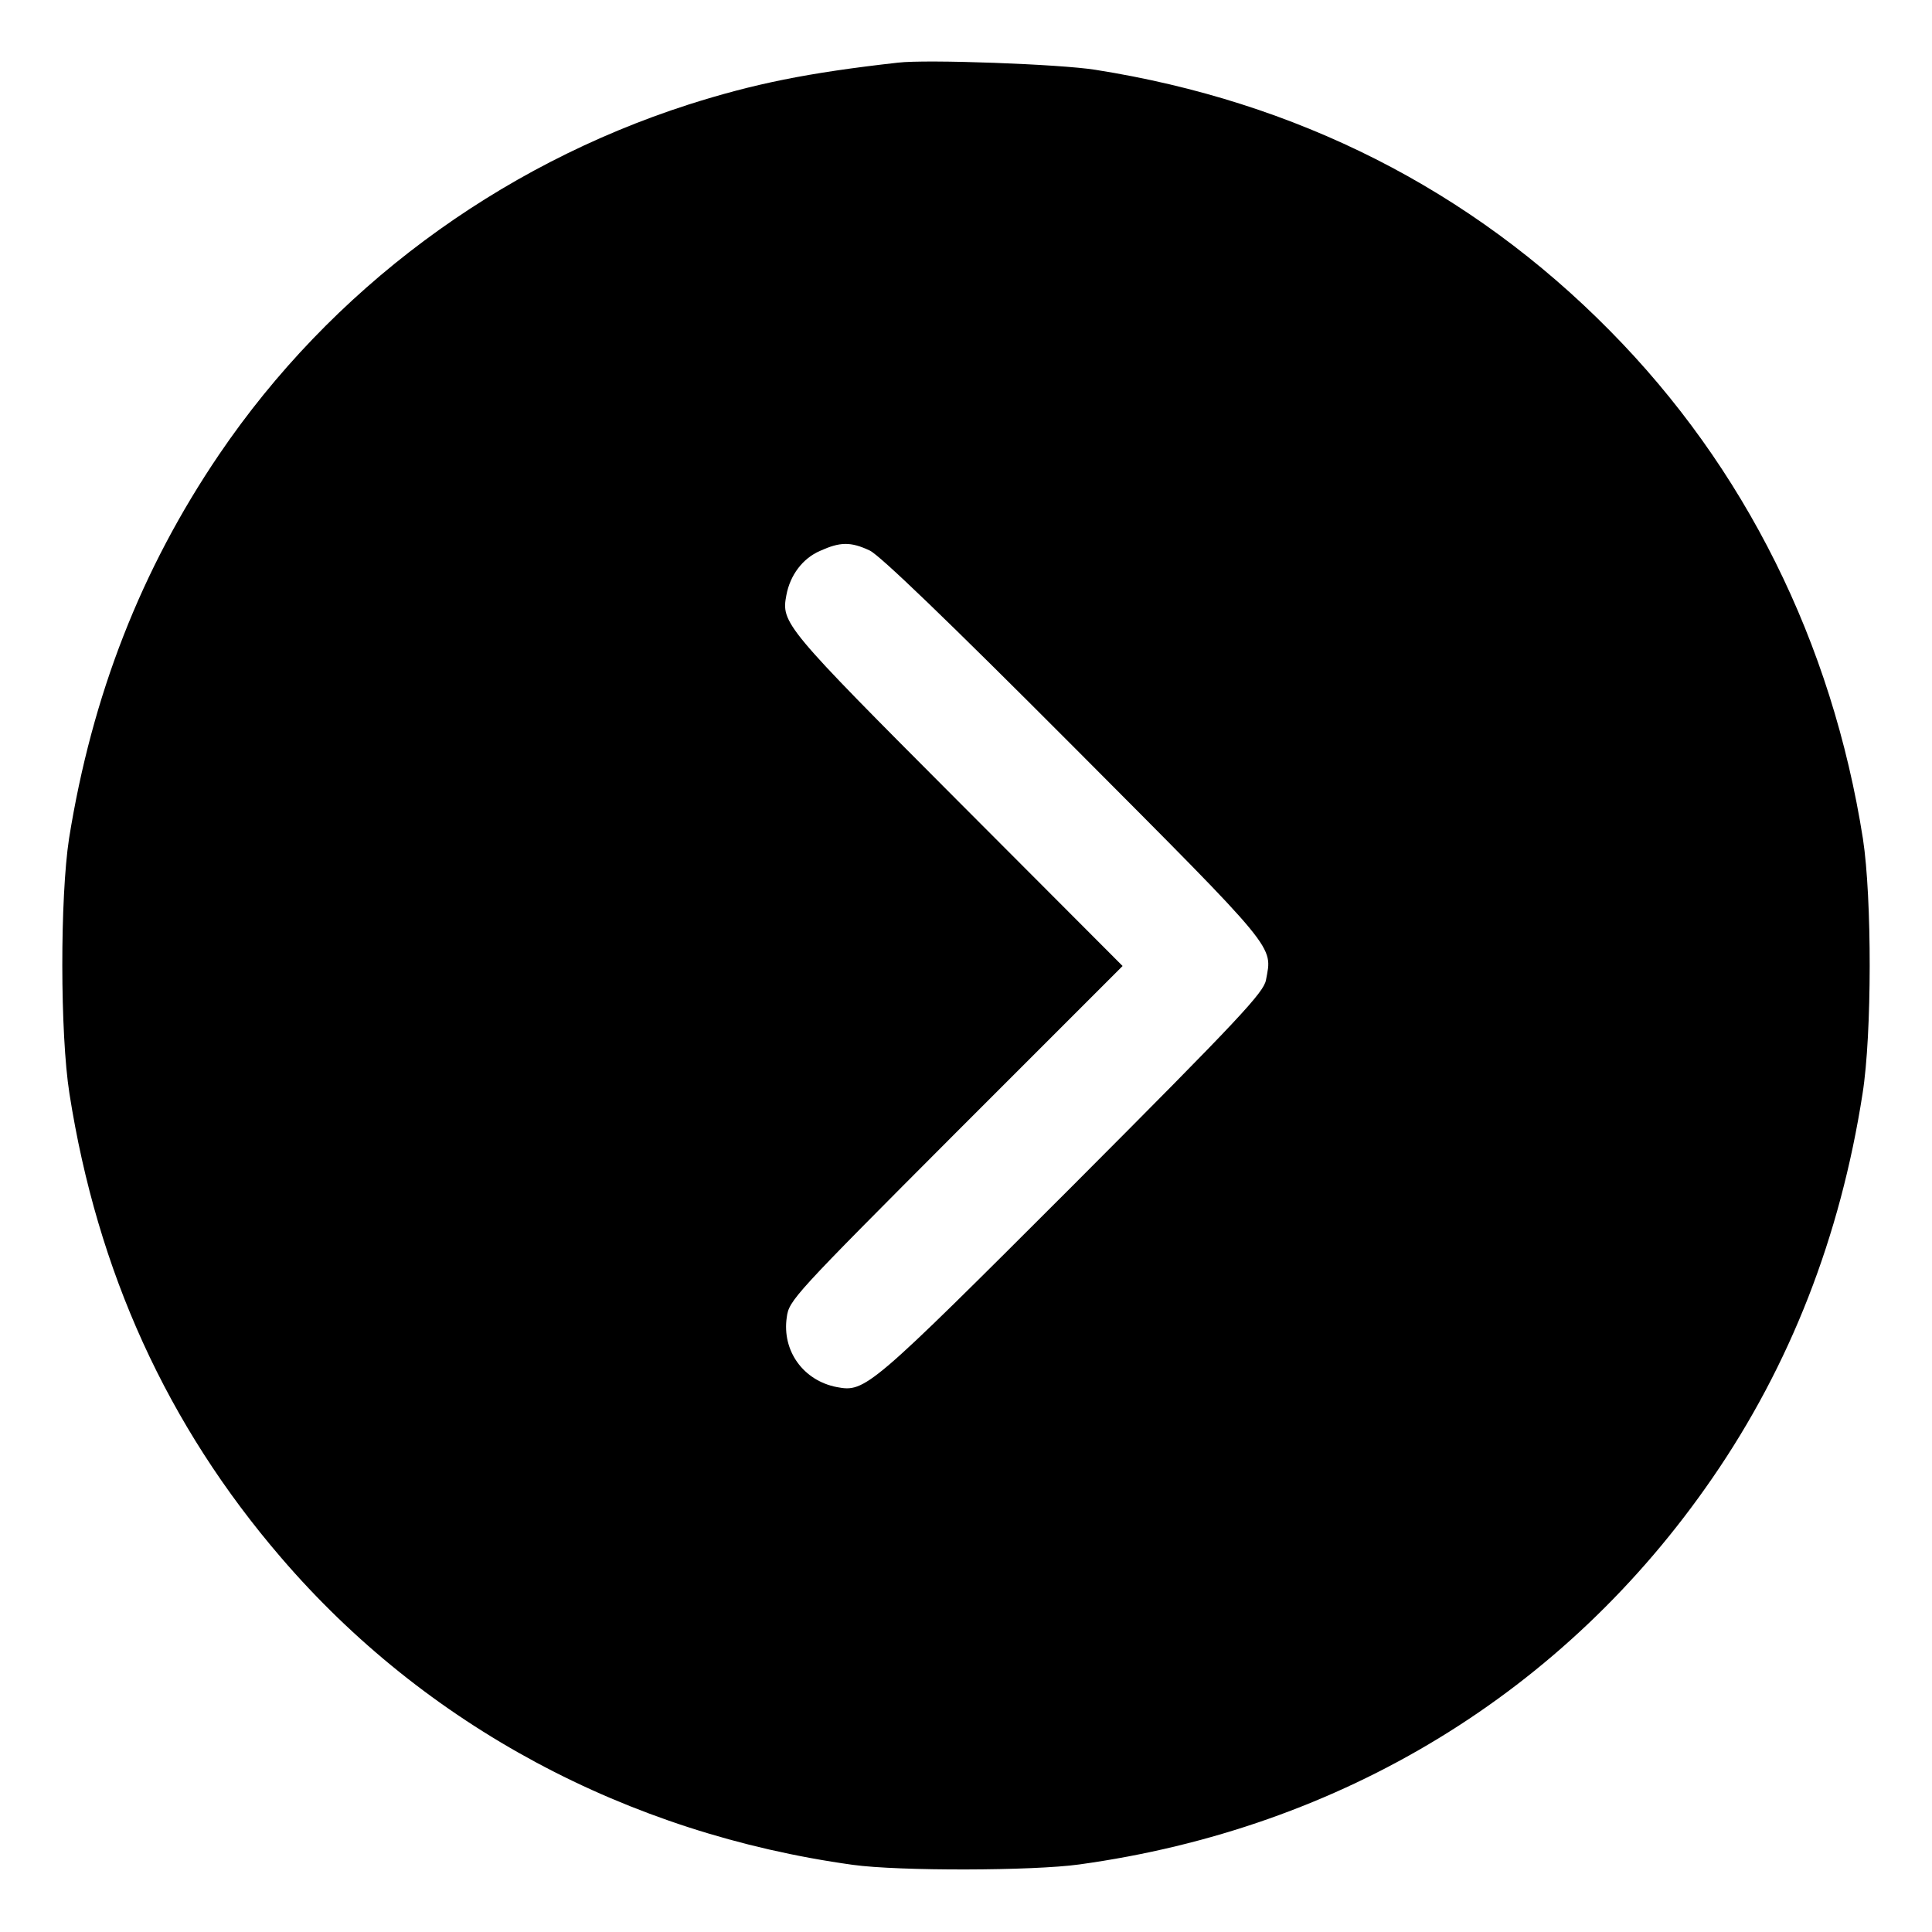 <?xml version="1.0" standalone="no"?>
<!DOCTYPE svg PUBLIC "-//W3C//DTD SVG 20010904//EN"
 "http://www.w3.org/TR/2001/REC-SVG-20010904/DTD/svg10.dtd">
<svg version="1.0" xmlns="http://www.w3.org/2000/svg"
 width="512pt" height="512pt" viewBox="0 0 512 512"
 preserveAspectRatio="xMidYMid meet">

<g transform="translate(0,512) scale(0.1,-0.1)"
fill="#000000" stroke="none">
<path d="M2380 4954 c-241 -27 -382 -56 -555 -111 -507 -163 -948 -491 -1244
-927 -207 -305 -337 -638 -398 -1018 -24 -157 -24 -517 1 -676 74 -472 259
-879 561 -1230 382 -445 916 -731 1515 -814 123 -17 478 -16 600 1 697 96
1288 457 1678 1024 206 299 339 639 398 1019 25 157 25 518 1 675 -82 521
-313 985 -671 1347 -369 374 -830 607 -1363 691 -93 15 -448 28 -523 19z m-75
-1293 c27 -13 204 -183 542 -522 544 -546 525 -524 508 -616 -6 -33 -67 -99
-513 -546 -538 -538 -549 -547 -624 -533 -89 17 -146 96 -133 185 6 45 17 57
448 489 l442 442 -437 438 c-460 461 -468 471 -454 545 10 53 43 97 89 117 53
24 81 25 132 1z"/>
</g>
</svg>
